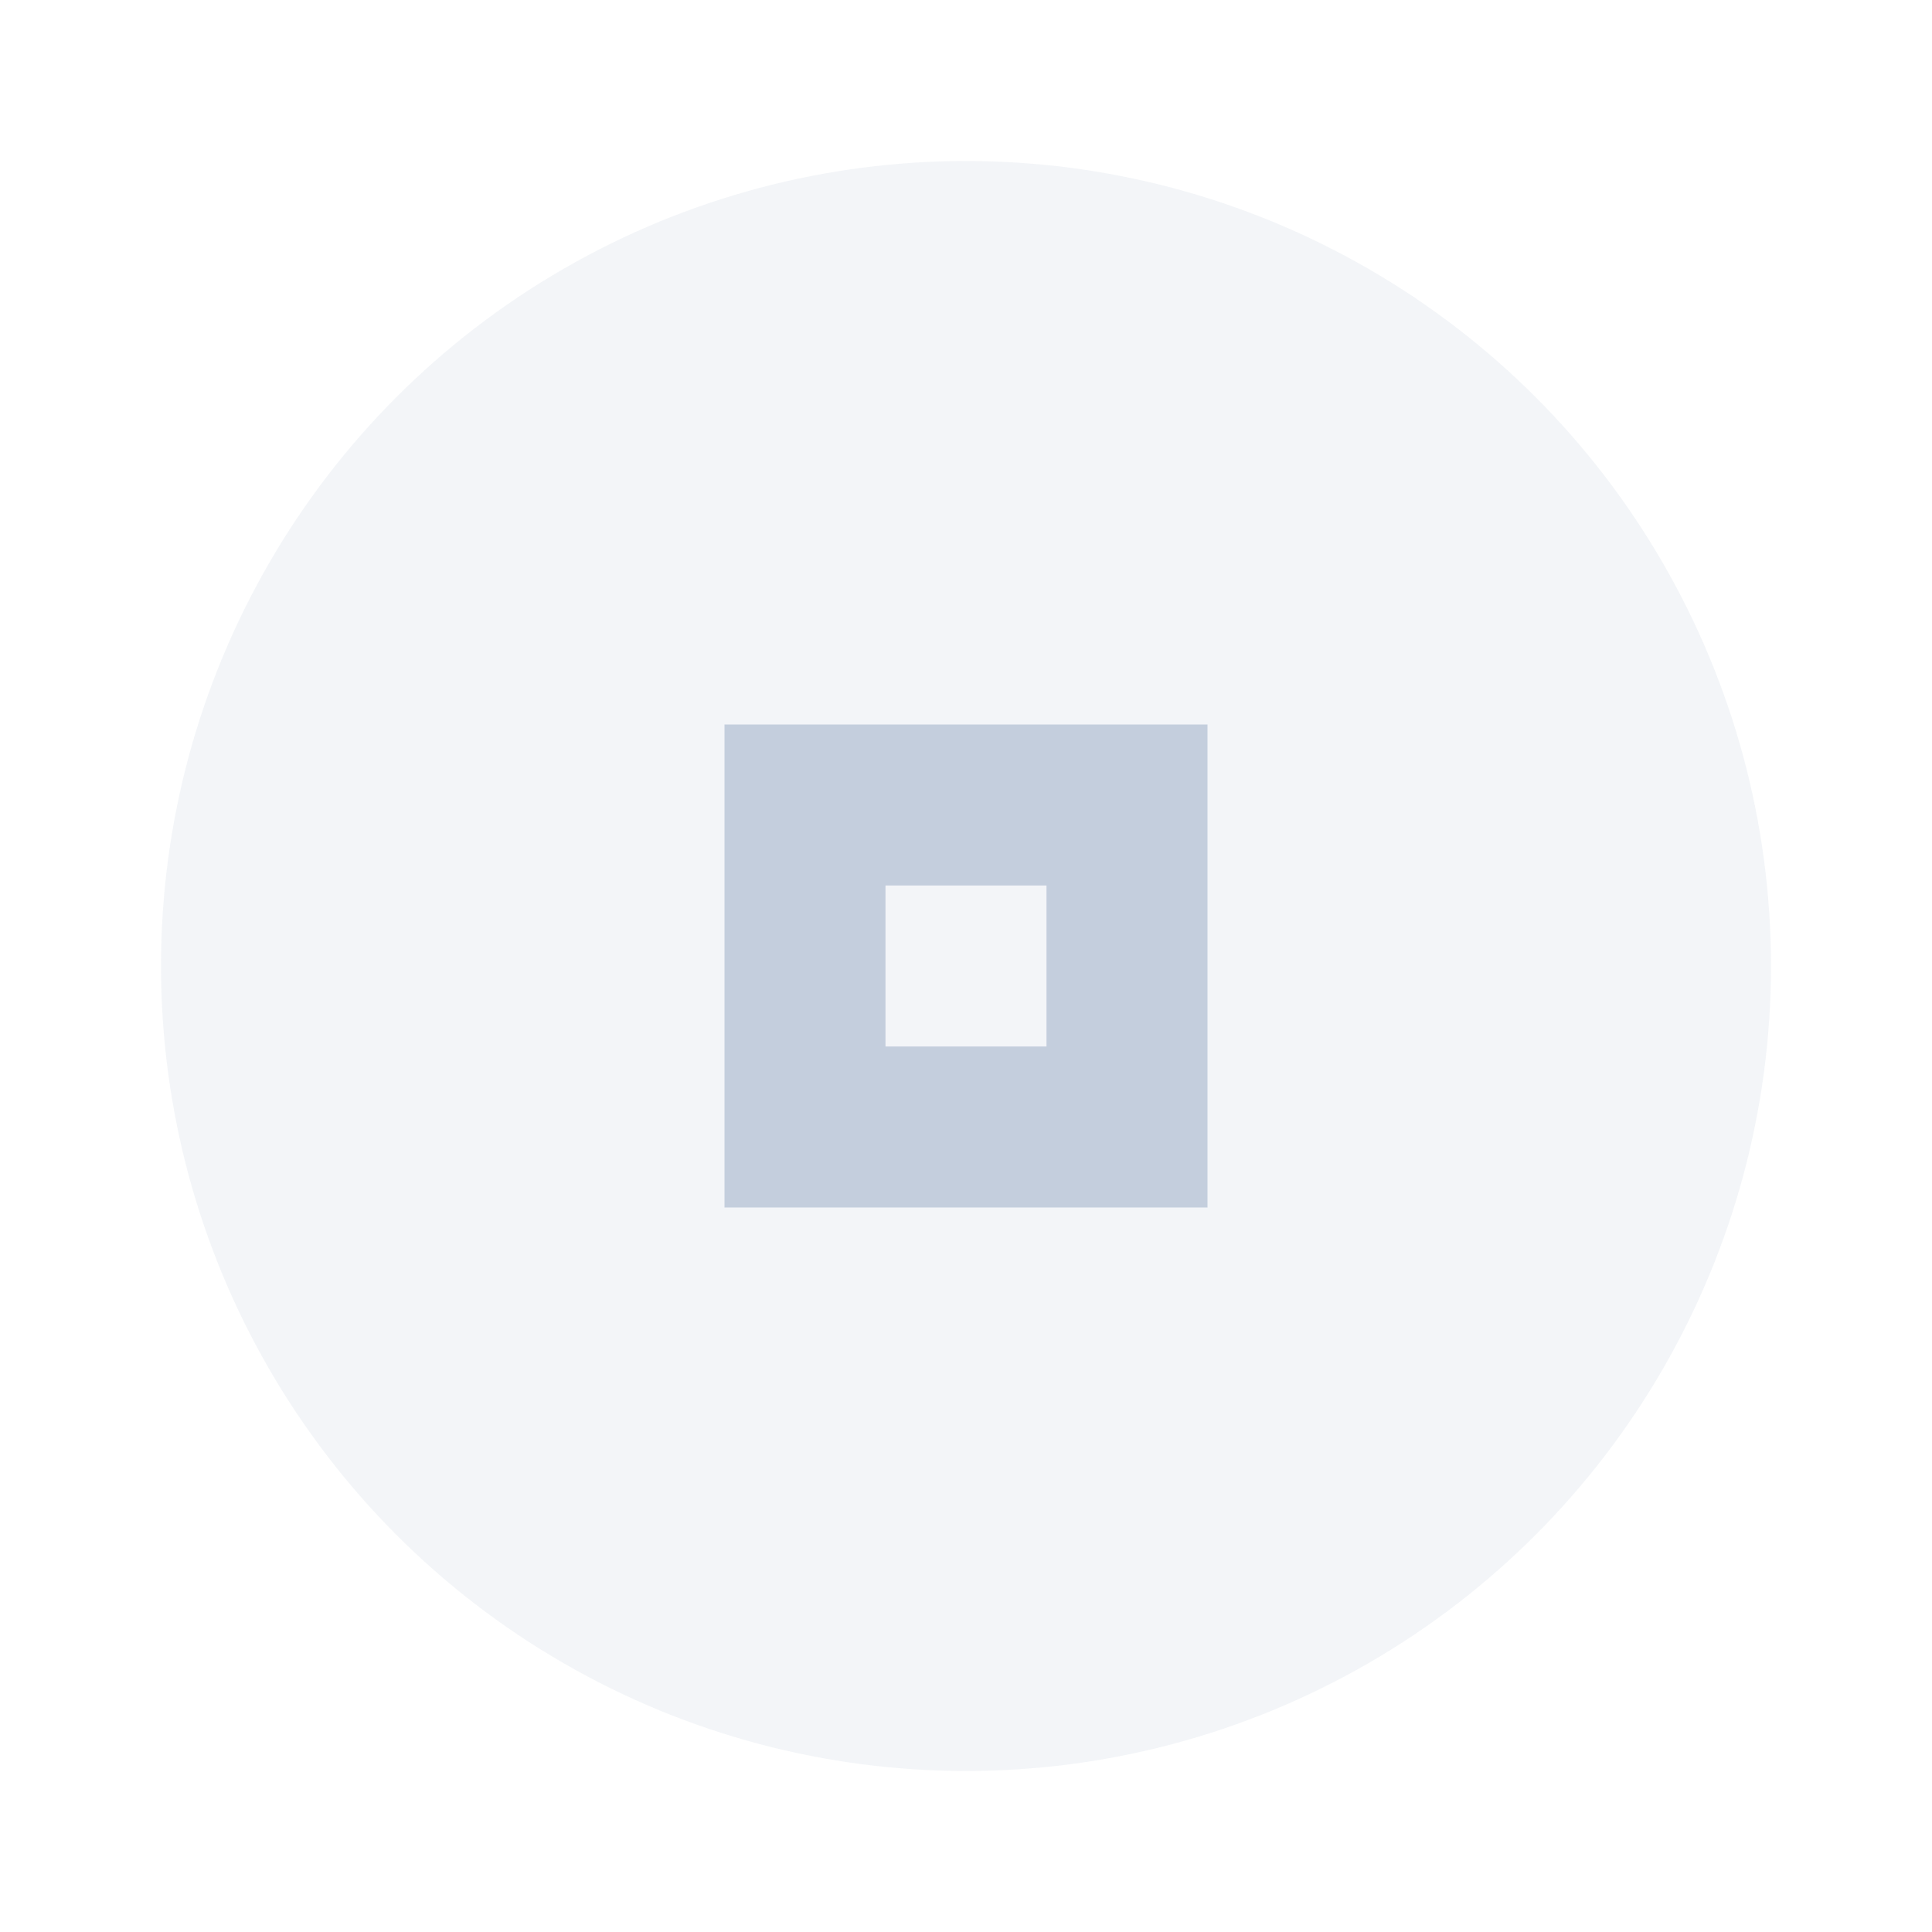 <svg xmlns="http://www.w3.org/2000/svg" width="24" height="24" viewBox="0 0 24 24" fill="#abb9cf" opacity="0.7">
  <circle cx="12" cy="12" r="10" opacity="0.2"/>
  <path d="m9 9v6h6v-6h-6zm2 2h2v2h-2v-2z"/>
</svg>
